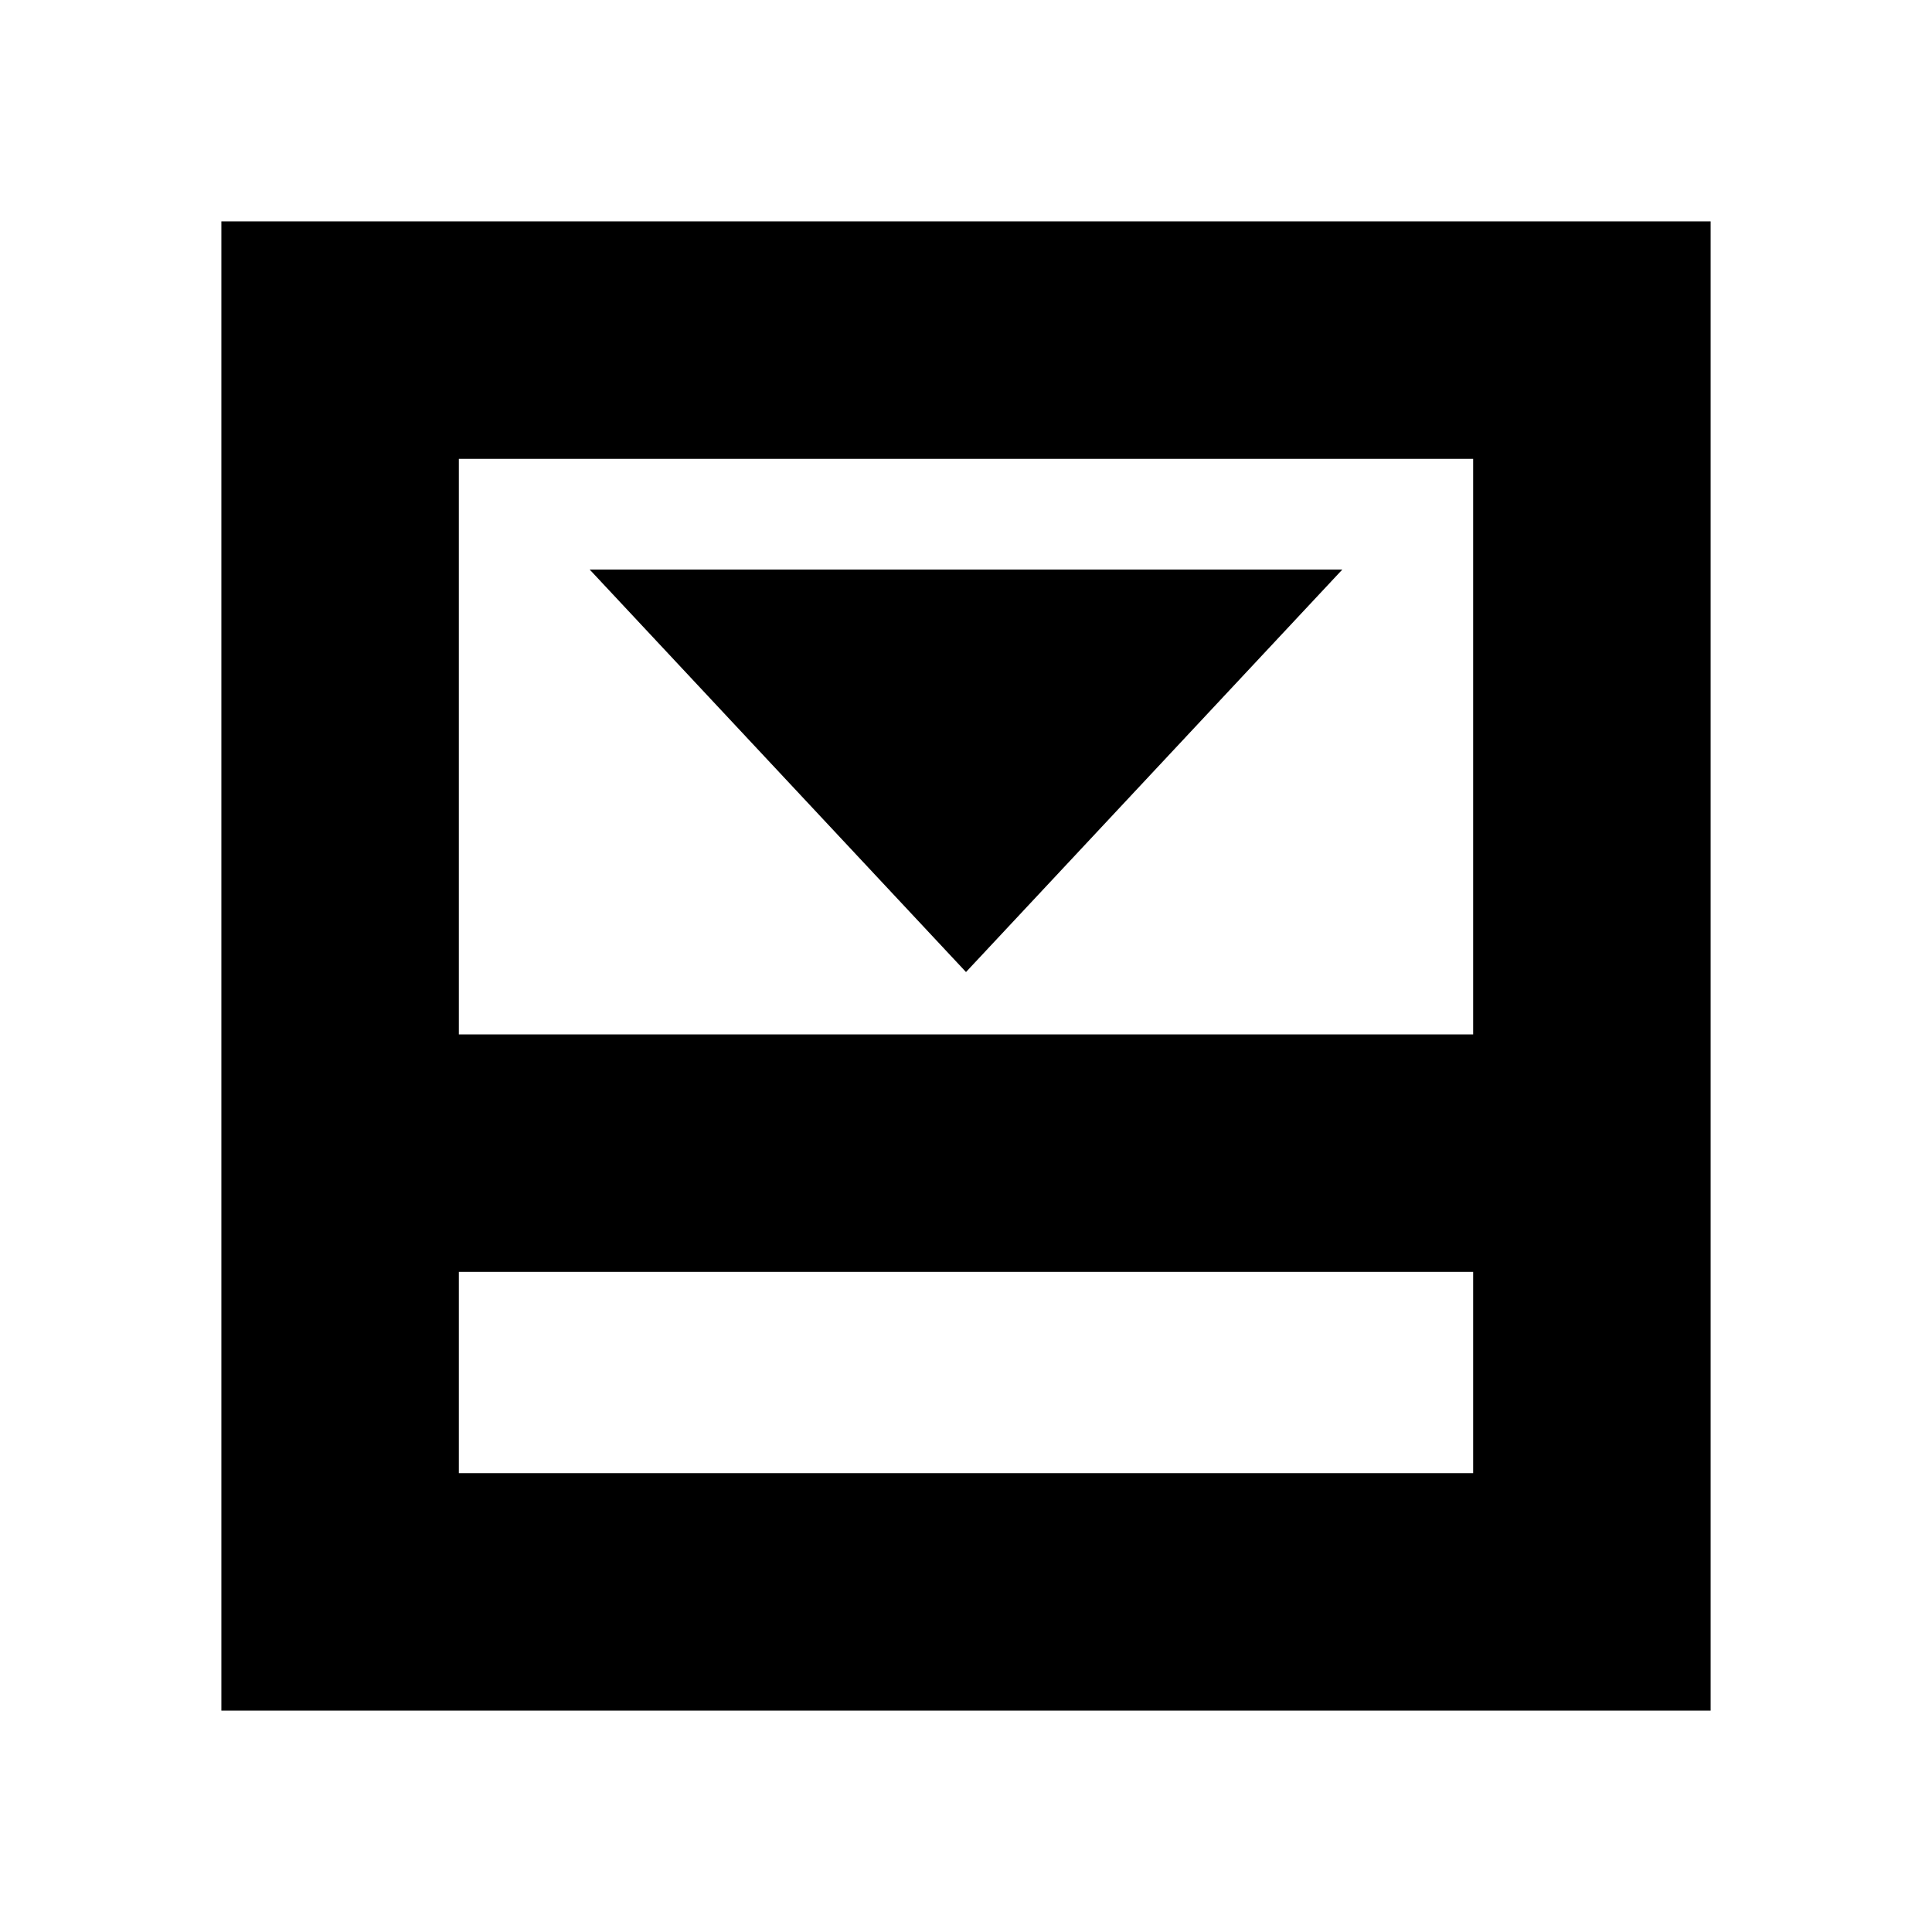 <svg xmlns="http://www.w3.org/2000/svg" height="20" viewBox="0 -960 960 960" width="20"><path d="m480-477 187-200H293l187 200ZM228-228h504v-100H228v100Zm0-218h504v-286H228v286Zm0 118v100-100ZM110-110v-740h740v740H110Z"/></svg>